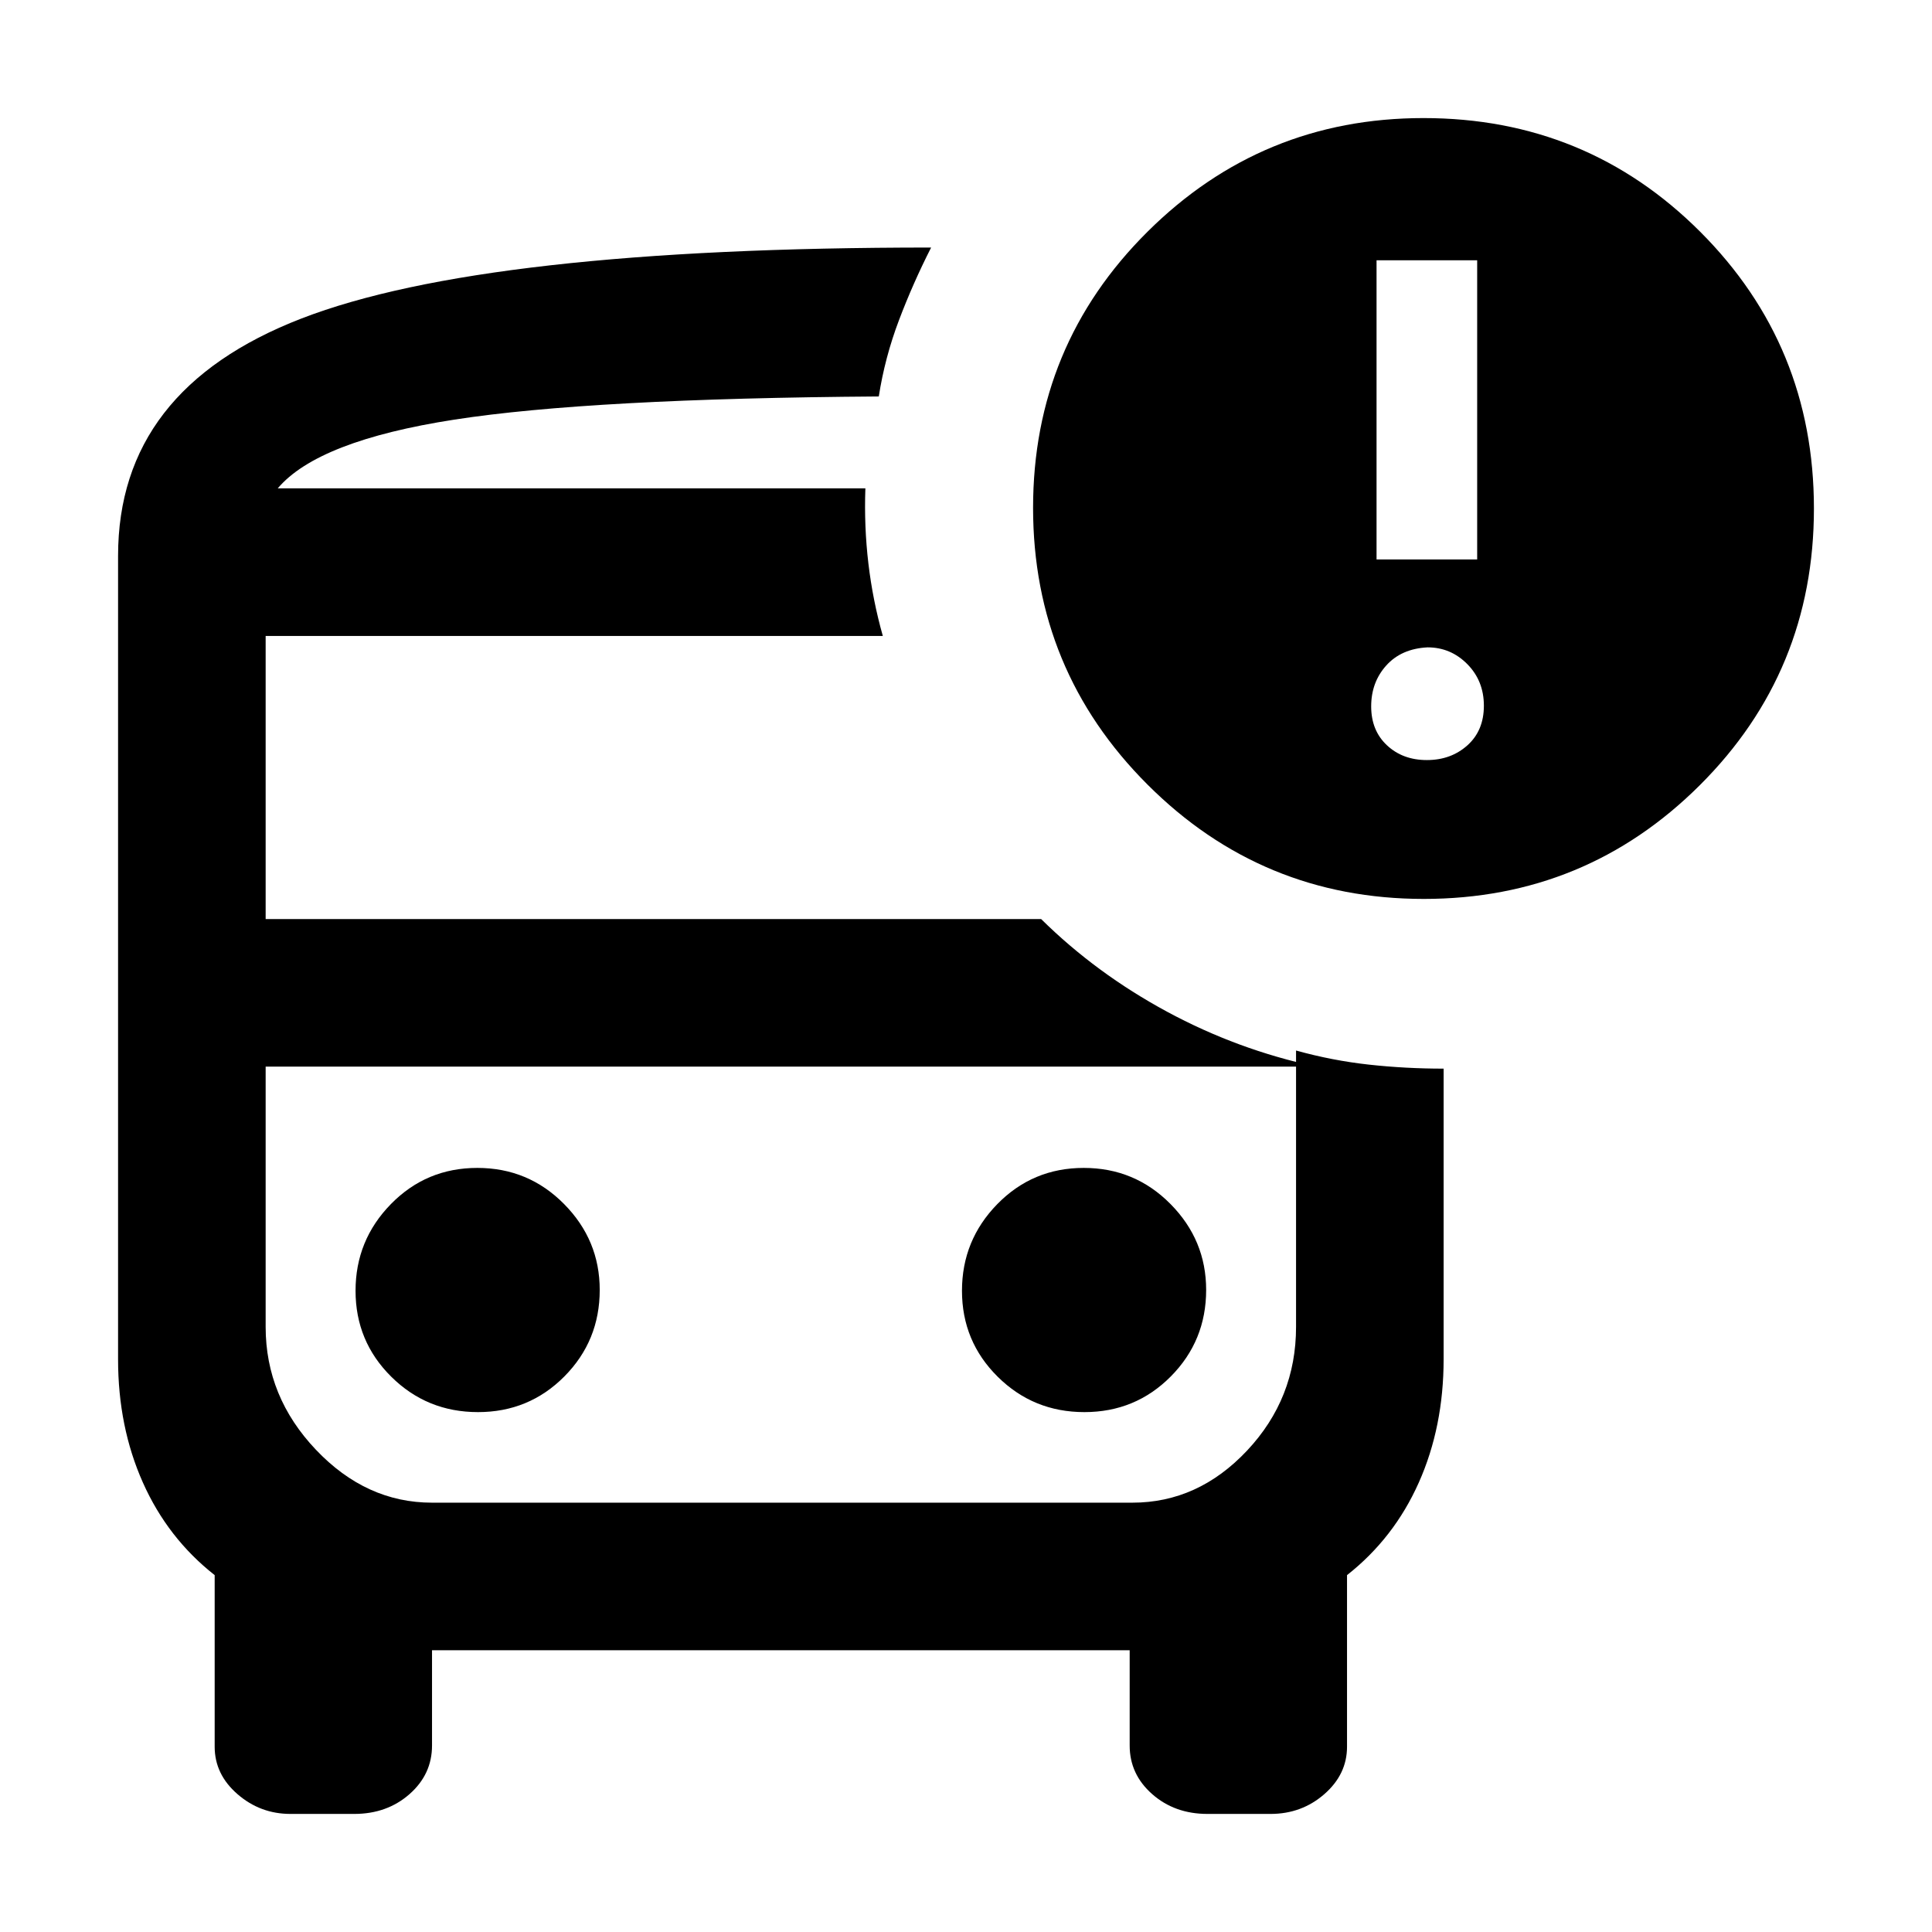<svg xmlns="http://www.w3.org/2000/svg" height="40" viewBox="0 -960 960 960" width="40"><path d="M138-717.33h298.67H138ZM214.48-430H132h526-443.52ZM144.34-58.67q-15.02 0-26.35-9.84-11.32-9.84-11.32-23.56v-85.26q-23.34-18.34-35.67-46Q58.67-251 58.67-284.51V-683.8q0-82.71 91.16-117.95Q241-837 462.67-837q-9 17.67-16 36.17t-10 37.83q-143 1-210.84 11.5Q158-741 138-717.33h292q-.67 19 1.5 37.33t7.17 36H132v140.67h385.33q27.34 27 62.5 46Q615-438.33 654-430H132v129.33q0 34.73 24.97 61.03 24.97 26.31 57.7 26.31h348q32.66 0 57-25.89Q644-265.12 644-300.67V-438q18 5 36.17 7 18.16 2 37.16 2v144.33q0 33.67-12.33 61.34-12.33 27.66-35.67 46v85.26q0 13.72-11.27 23.56-11.28 9.84-26.73 9.84H600q-16.3 0-27.48-9.84-11.19-9.84-11.19-24.16V-140H214.67v47.33q0 14.32-11.19 24.16-11.18 9.84-27.48 9.84h-31.66Zm563.12-454.66q-80.46 0-137.29-56.84-56.84-56.84-56.84-137.49 0-80.67 56.84-137.17 56.83-56.5 137.16-56.5 81 0 137.5 56.5t56.5 137.5q0 81-56.71 137.5-56.7 56.5-137.16 56.5ZM684-682h50v-148.67h-50V-682Zm25 99.67q12 0 20.17-7.34 8.16-7.33 8.16-19.66 0-12.34-8.23-20.67-8.23-8.33-19.77-8.33-13 .66-20.5 9-7.5 8.33-7.5 20.33 0 12 7.84 19.33 7.83 7.34 19.83 7.34Zm-471.51 324q25.34 0 42.93-17.71 17.58-17.71 17.58-43 0-24.79-17.74-42.71t-43.08-17.92q-25.35 0-42.93 17.96t-17.58 43.08q0 25.13 17.74 42.71 17.74 17.59 43.08 17.59Zm301.33 0q25.35 0 42.93-17.71t17.58-43q0-24.79-17.74-42.71t-43.08-17.92q-25.34 0-42.93 17.96Q478-343.75 478-318.63q0 25.13 17.74 42.71 17.74 17.59 43.08 17.59Z"/></svg>
